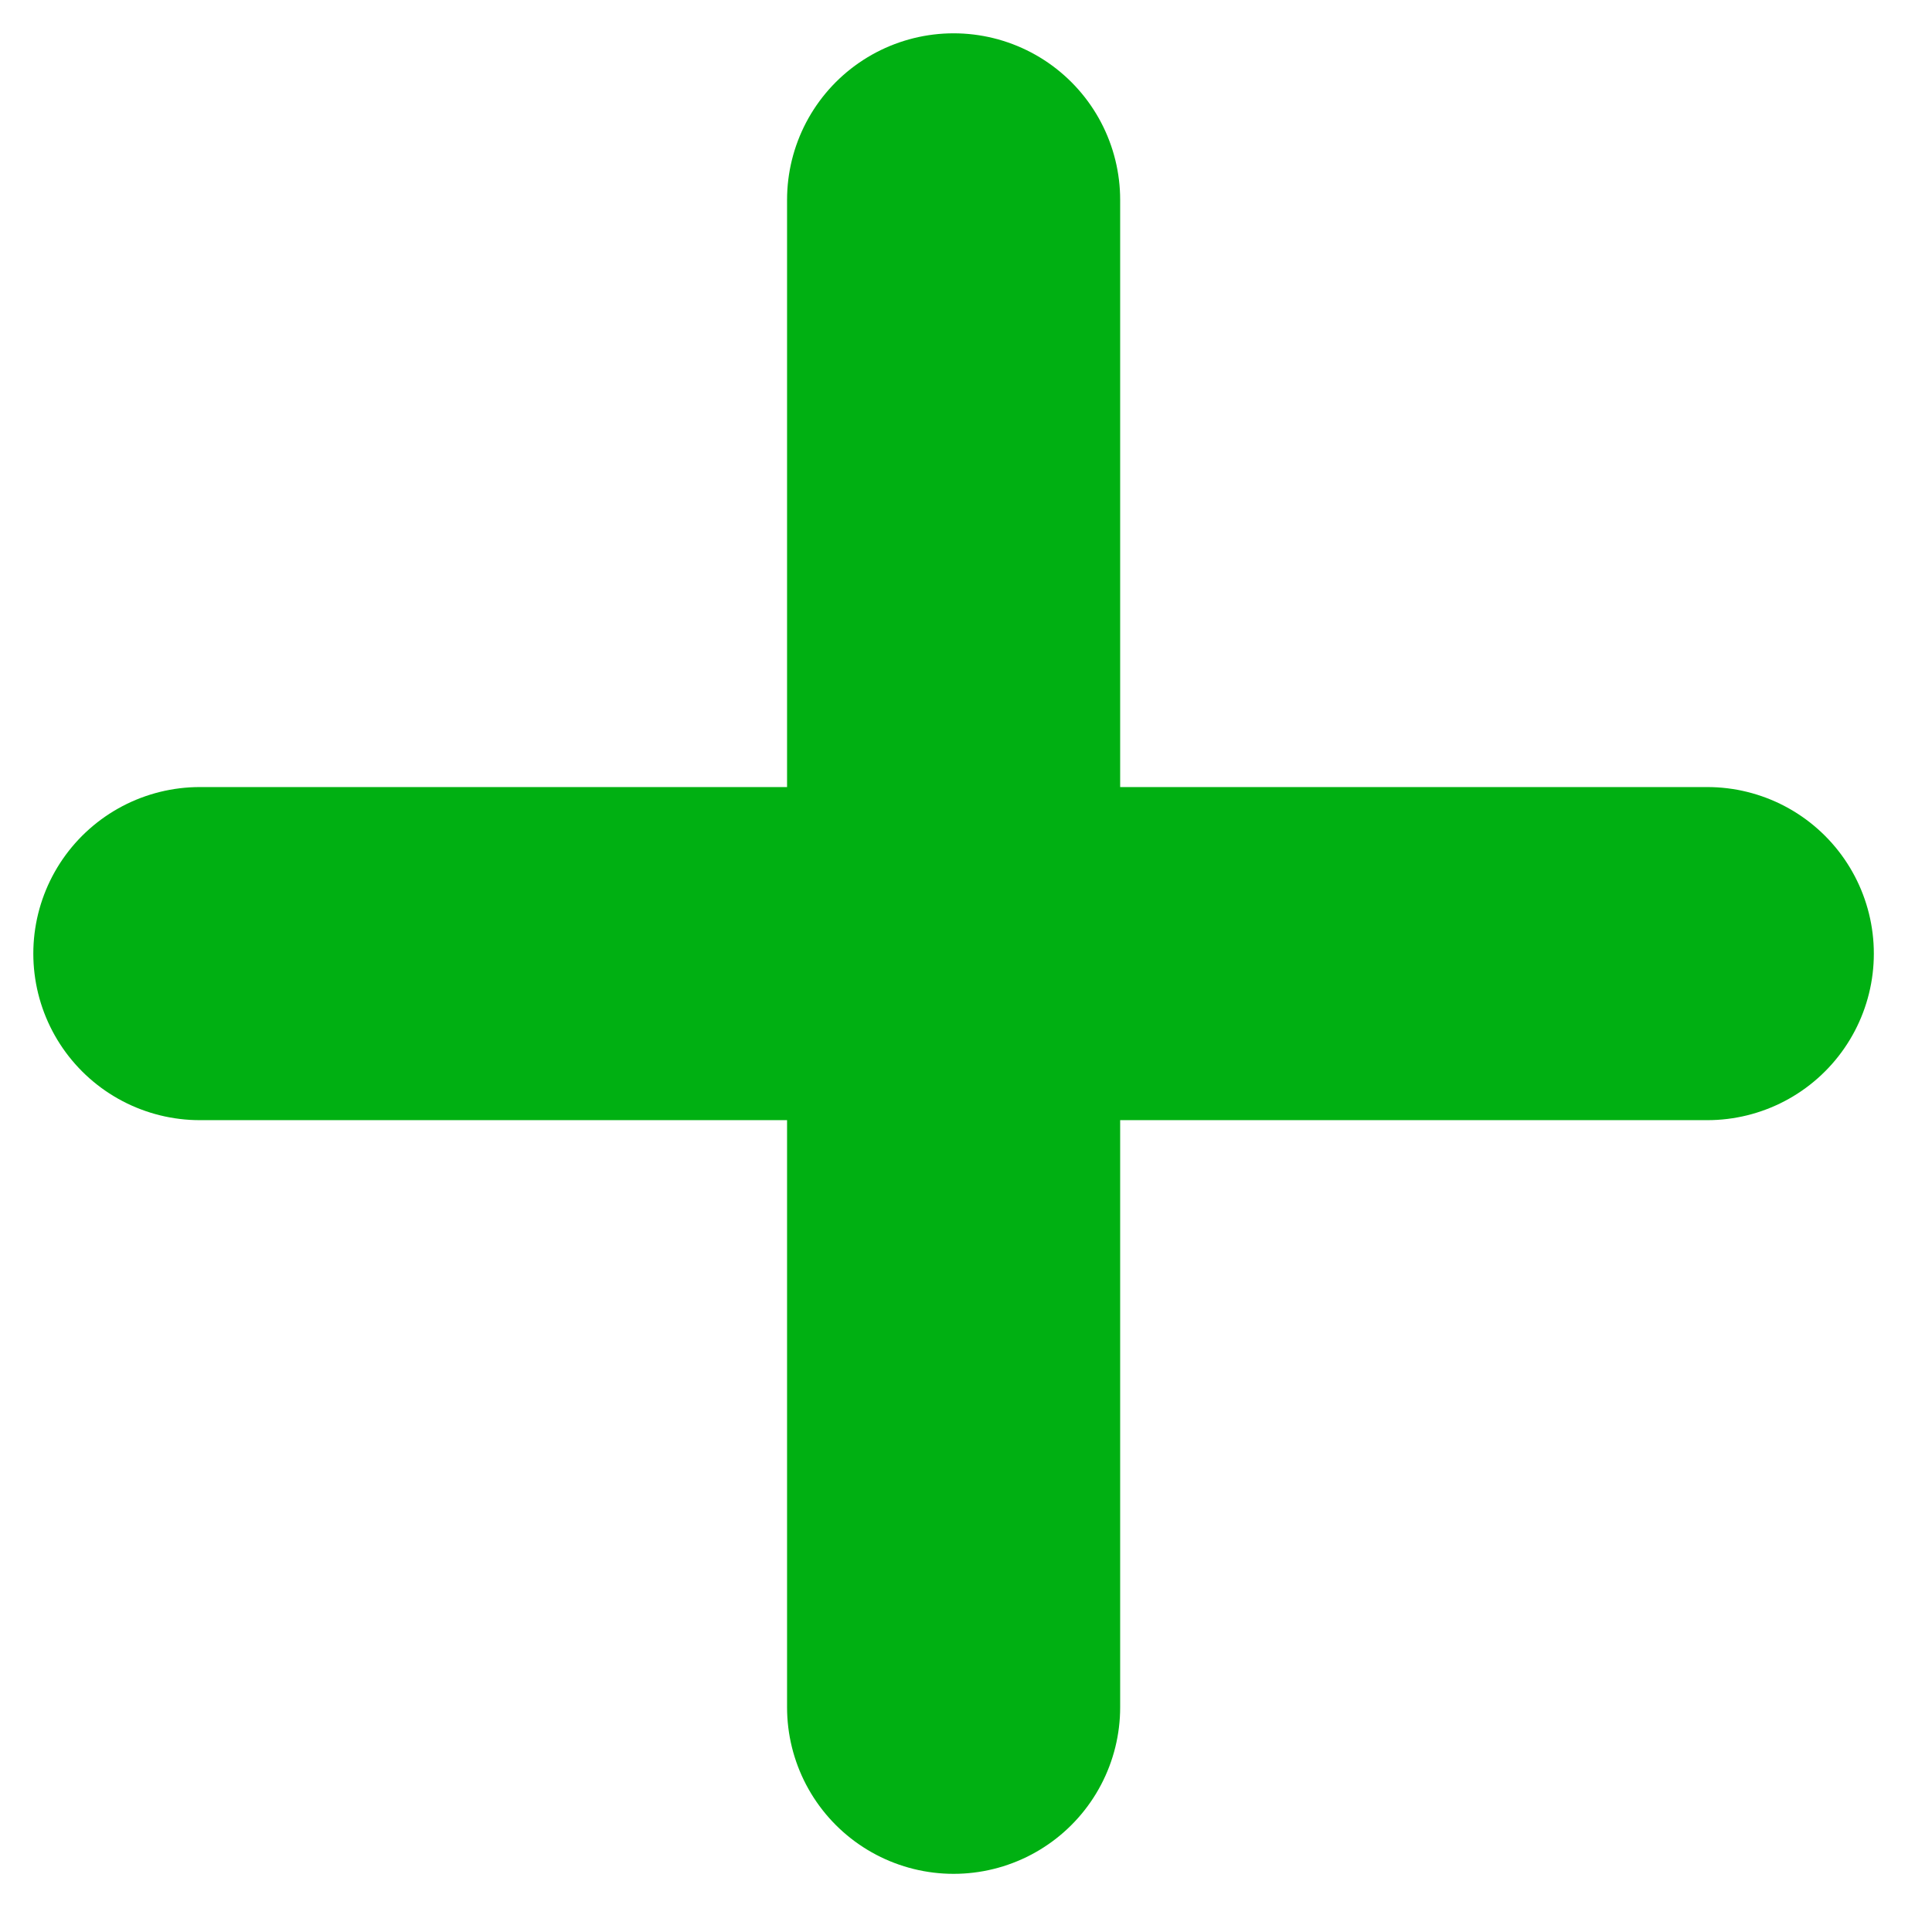 <svg width="29" height="29" viewBox="0 0 29 29" fill="none" xmlns="http://www.w3.org/2000/svg">
<path d="M3 14.314L25.627 14.314" stroke="#00B012" stroke-width="5" stroke-linecap="round"/>
<path d="M14.314 25.627L14.314 3" stroke="#00B012" stroke-width="5" stroke-linecap="round"/>
</svg>
